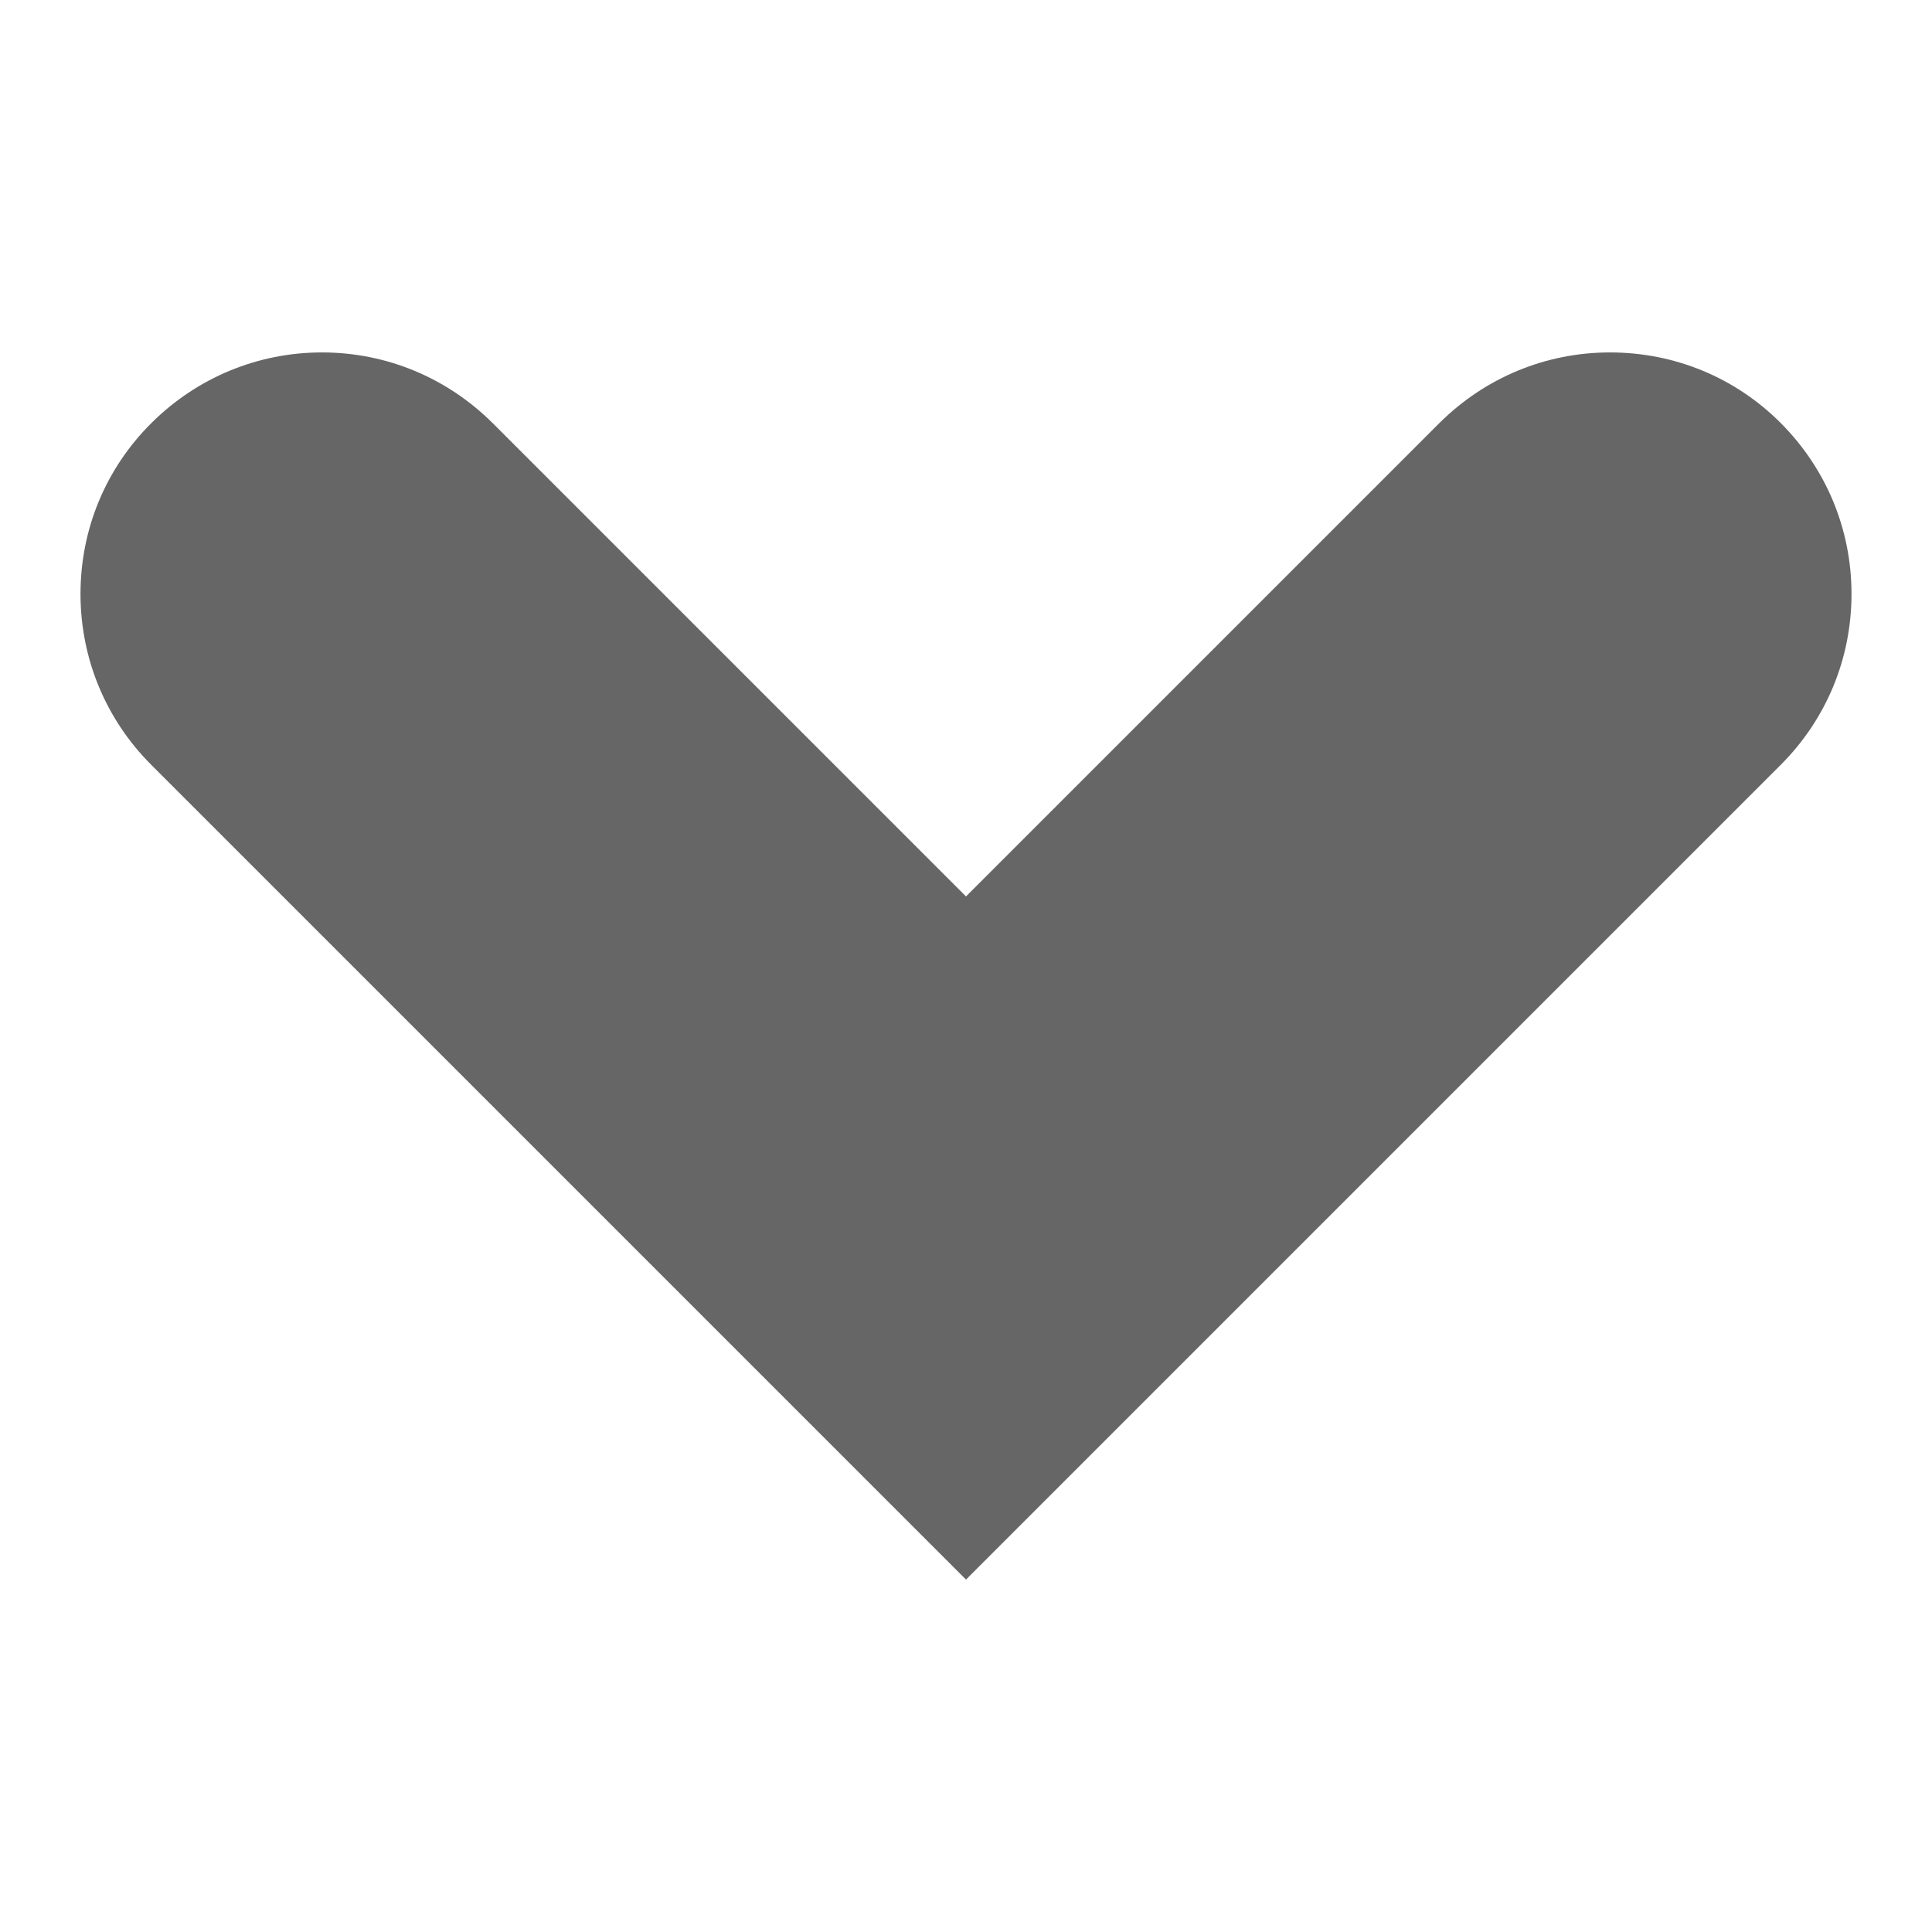 <?xml version="1.0" encoding="utf-8"?>
<!-- Generator: Adobe Illustrator 19.1.0, SVG Export Plug-In . SVG Version: 6.00 Build 0)  -->
<!DOCTYPE svg PUBLIC "-//W3C//DTD SVG 1.1//EN" "http://www.w3.org/Graphics/SVG/1.1/DTD/svg11.dtd">
<svg version="1.1" id="Layer_1" xmlns="http://www.w3.org/2000/svg" xmlns:xlink="http://www.w3.org/1999/xlink" x="0px" y="0px"
	 viewBox="0 0 12 12" enable-background="new 0 0 12 12" xml:space="preserve">
<g>
	<path fill="#666666" d="M11.5,3.689c0-0.4-0.156-0.777-0.439-1.061S10.4,2.189,10,2.189S9.223,2.346,8.939,2.629L6,5.568
		L3.061,2.629C2.777,2.346,2.4,2.189,2,2.189S1.223,2.346,0.939,2.629S0.5,3.289,0.5,3.689S0.656,4.467,0.939,4.75L6,9.811
		l5.061-5.061C11.344,4.467,11.5,4.09,11.5,3.689z"/>
</g>
</svg>
